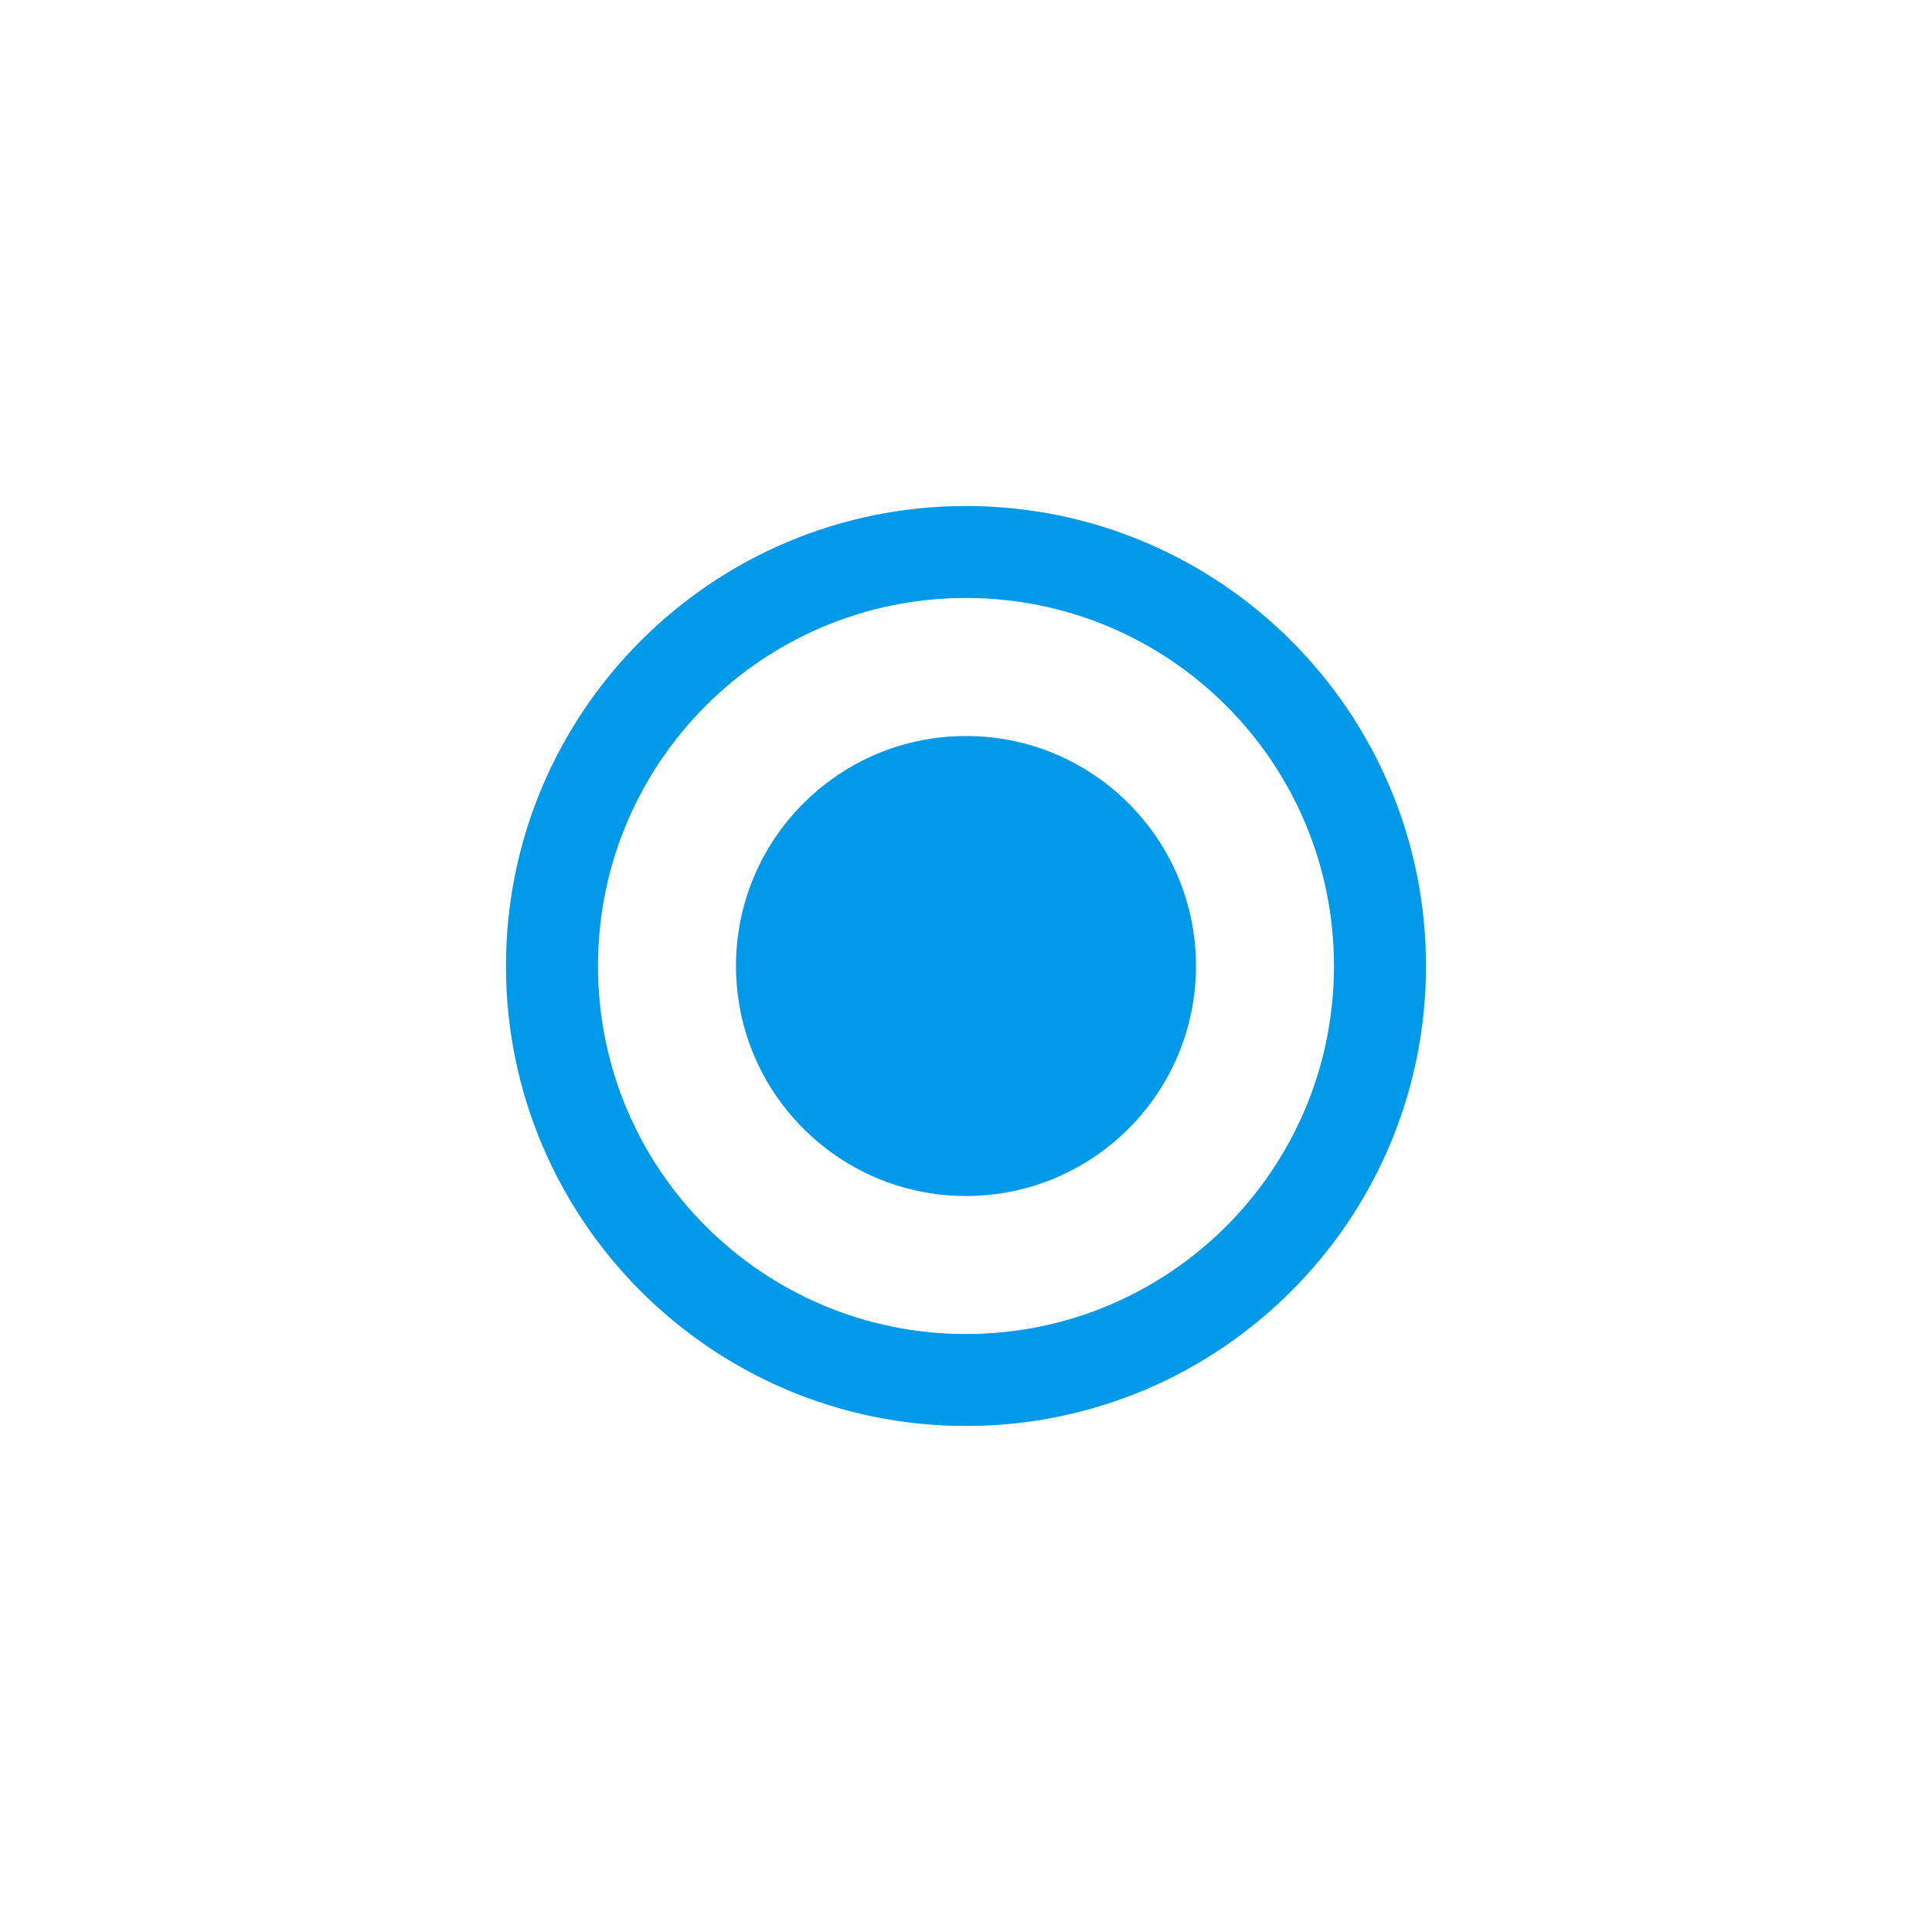 <svg width="56" height="56" viewBox="0 0 56 56" fill="none" xmlns="http://www.w3.org/2000/svg"><g clip-path="url(#clip0_7379_83813)"><path fill-rule="evenodd" clip-rule="evenodd" d="M28 14.667C20.64 14.667 14.666 20.64 14.666 28C14.666 35.36 20.64 41.333 28 41.333C35.36 41.333 41.333 35.36 41.333 28C41.333 20.64 35.36 14.667 28 14.667ZM28 21.333C24.32 21.333 21.333 24.32 21.333 28C21.333 31.68 24.32 34.667 28 34.667C31.68 34.667 34.666 31.68 34.666 28C34.666 24.32 31.68 21.333 28 21.333ZM17.333 28C17.333 33.893 22.107 38.667 28 38.667C33.893 38.667 38.666 33.893 38.666 28C38.666 22.107 33.893 17.333 28 17.333C22.107 17.333 17.333 22.107 17.333 28Z" fill="#019AEB"/></g><defs><clipPath id="clip0_7379_83813"><rect width="32" height="32" fill="#fff" transform="translate(12 12)"/></clipPath></defs></svg>